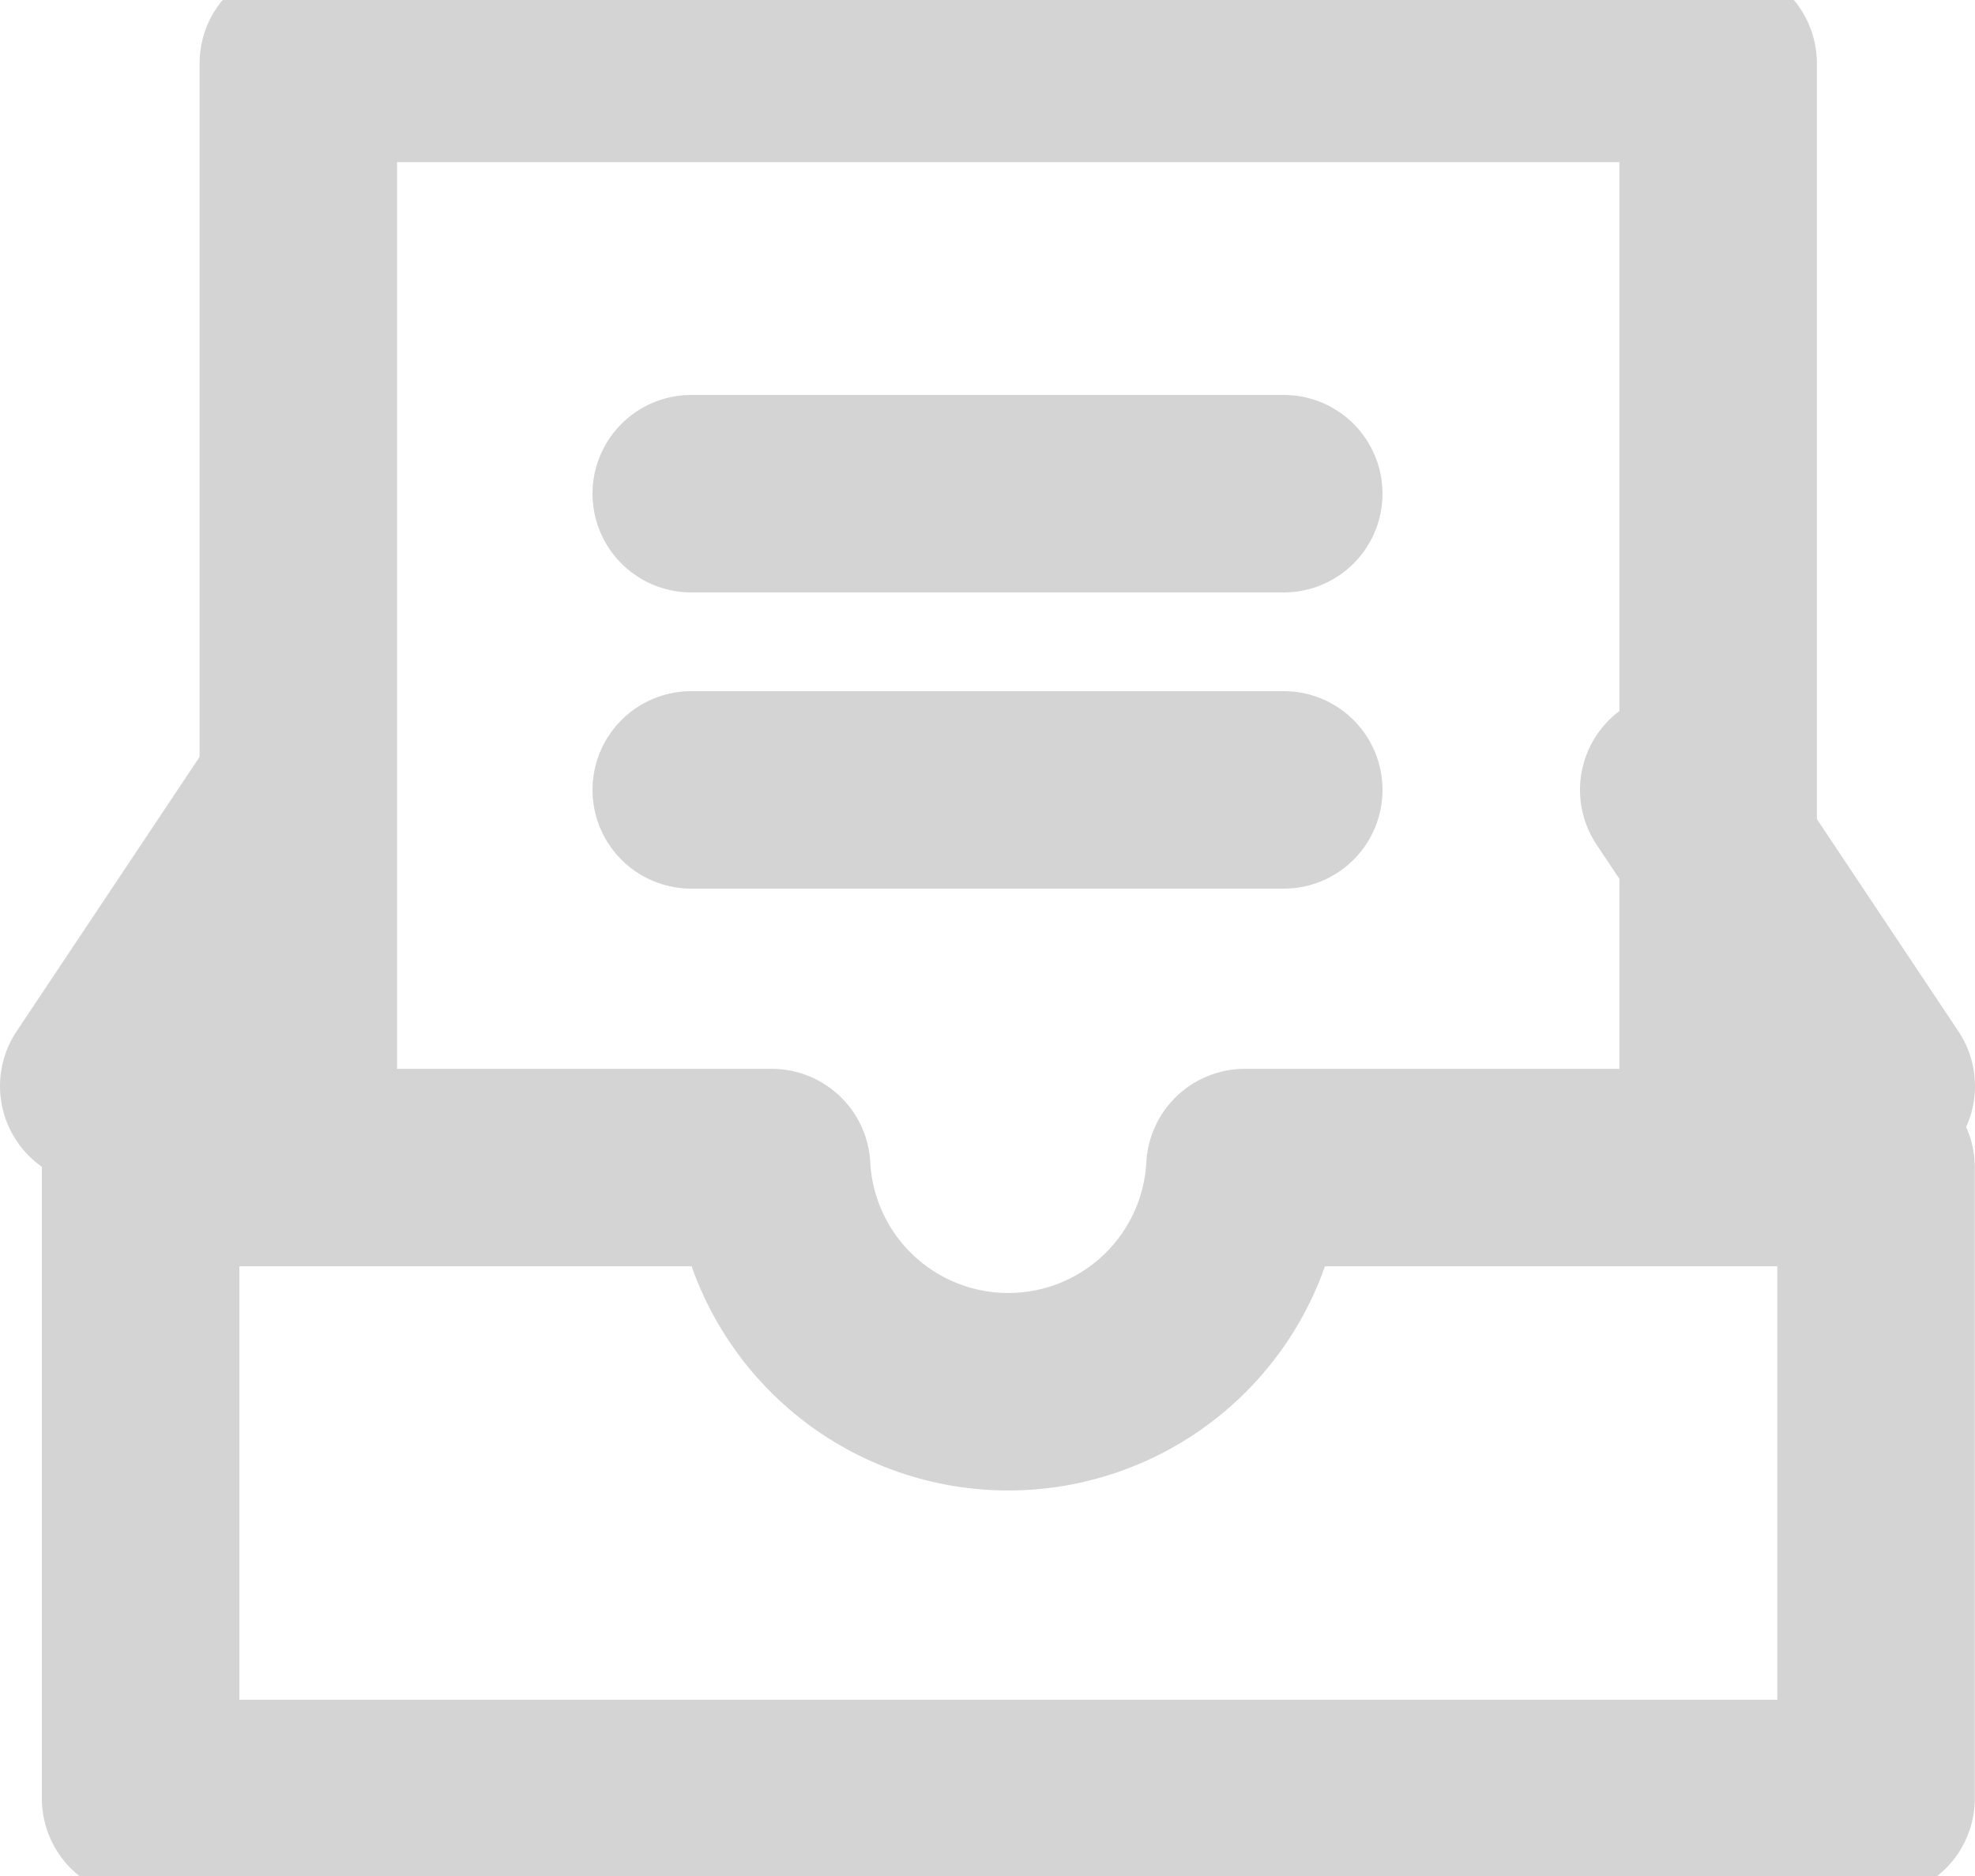 <svg xmlns="http://www.w3.org/2000/svg" xmlns:xlink="http://www.w3.org/1999/xlink" width="20" height="19" viewBox="0 0 20 19">
  <defs>
    <clipPath id="clip-path">
      <rect id="사각형_860" data-name="사각형 860" width="20" height="19" transform="translate(-0.49 0)" fill="none" stroke="#d4d4d4" stroke-width="2"/>
    </clipPath>
  </defs>
  <g id="new_ft2" transform="translate(0.49 0)">
    <g id="그룹_9" data-name="그룹 9" transform="translate(0 0)">
      <g id="그룹_8" data-name="그룹 8" transform="translate(0 0)" clip-path="url(#clip-path)">
        <line id="선_502" data-name="선 502" x2="2" y2="3" transform="translate(16.51 8)" fill="none" stroke="#d4d4d4" stroke-linecap="round" stroke-linejoin="round" stroke-width="2"/>
        <line id="선_503" data-name="선 503" y1="3" x2="2" transform="translate(0.51 8)" fill="none" stroke="#d4d4d4" stroke-linecap="round" stroke-linejoin="round" stroke-width="2"/>
        <path id="패스_15582" data-name="패스 15582" d="M9,13.917V3H23.378V13.917" transform="translate(-6.469 -2.358)" fill="none" stroke="#d4d4d4" stroke-linecap="round" stroke-linejoin="round" stroke-width="2"/>
      </g>
    </g>
    <line id="선_504" data-name="선 504" x2="6" transform="translate(6.51 5)" fill="none" stroke="#d4d4d4" stroke-linecap="round" stroke-linejoin="round" stroke-width="2"/>
    <line id="선_505" data-name="선 505" x2="6" transform="translate(6.51 8)" fill="none" stroke="#d4d4d4" stroke-linecap="round" stroke-linejoin="round" stroke-width="2"/>
    <g id="그룹_11" data-name="그룹 11" transform="translate(0 0)">
      <g id="그룹_10" data-name="그룹 10" transform="translate(0 0)" clip-path="url(#clip-path)">
        <path id="패스_15583" data-name="패스 15583" d="M14.183,45A2.4,2.4,0,0,1,9.39,45H3v6.39H20.574V45Z" transform="translate(-2.066 -33.175)" fill="none" stroke="#d4d4d4" stroke-linecap="round" stroke-linejoin="round" stroke-width="2"/>
      </g>
    </g>
  </g>
</svg>
